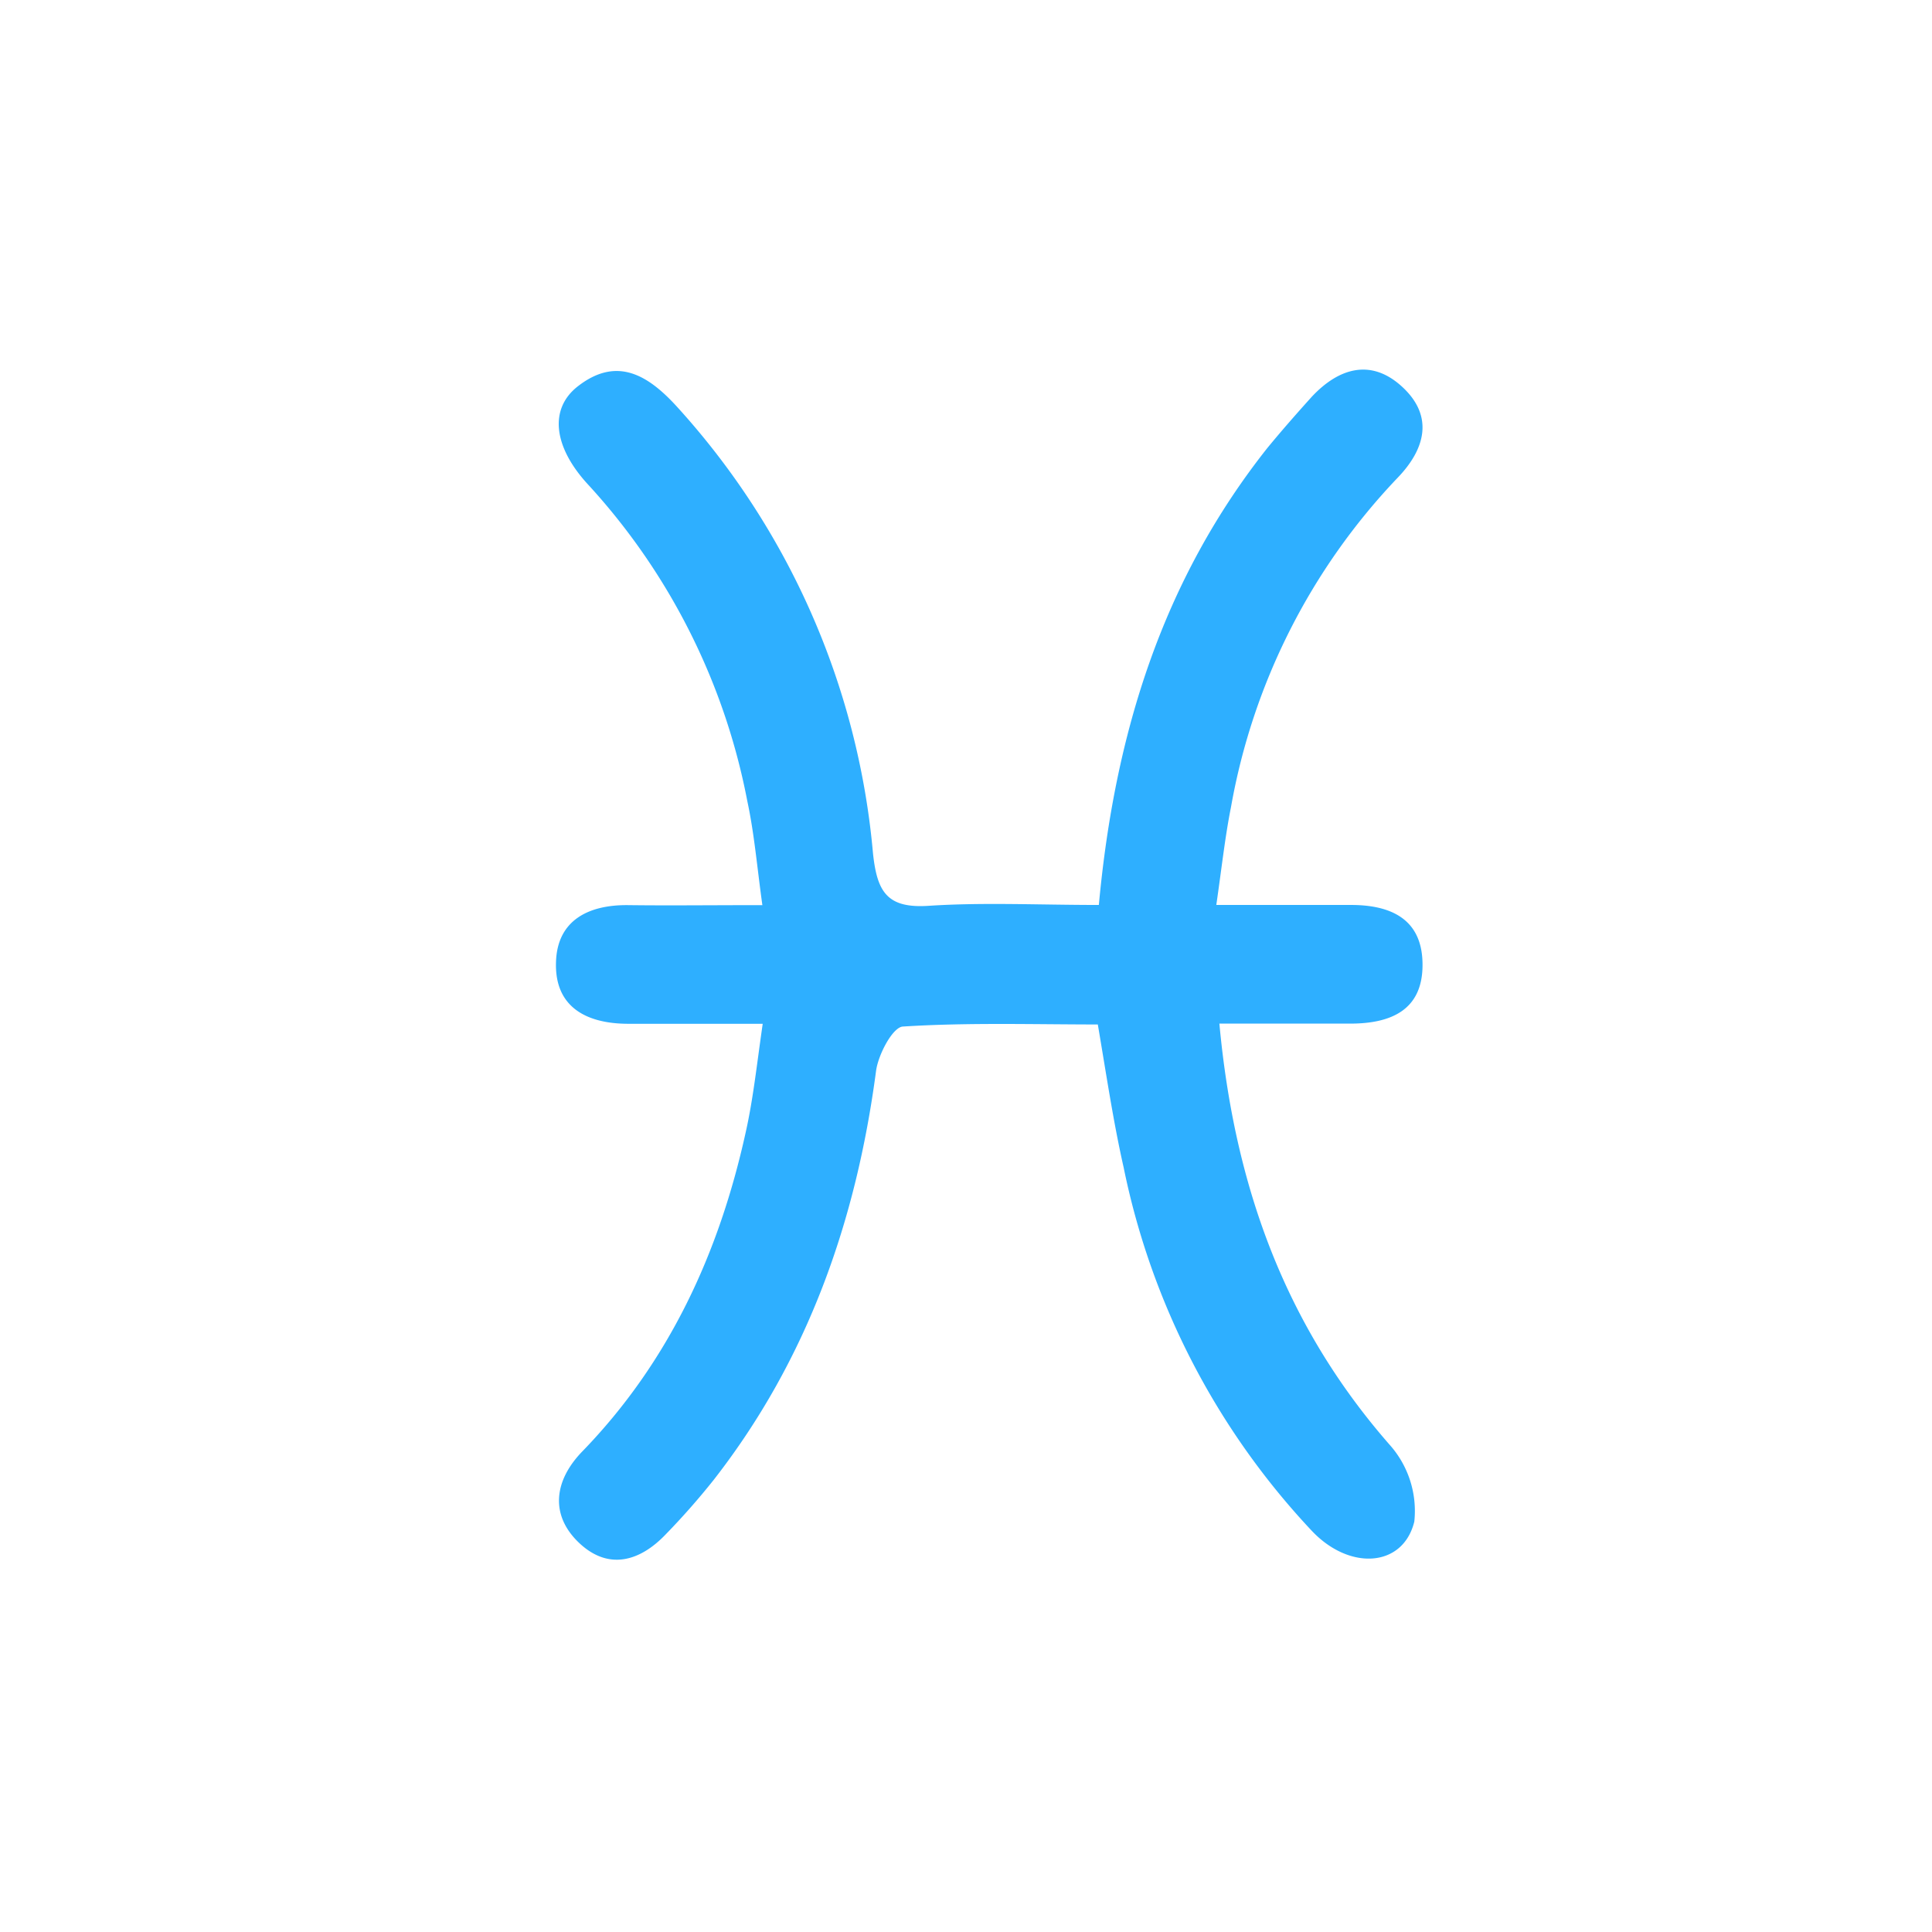 <svg xmlns="http://www.w3.org/2000/svg" viewBox="0 0 113 113"><defs><style>.cls-1{fill:none;}.cls-2{fill:#2eafff;}</style></defs><title>pisces</title><g id="Layer_2" data-name="Layer 2"><g id="Layer_1-2" data-name="Layer 1"><rect class="cls-1" width="113" height="113"/><path class="cls-2" d="M64.27,52.93c.93-10.07,3.74-19,9.85-26.72.82-1,1.7-2,2.6-3,1.6-1.71,3.5-2.26,5.32-.56s1.33,3.61-.3,5.3A37.31,37.31,0,0,0,72,47.2c-.35,1.75-.54,3.53-.86,5.73h7.88c2.28,0,4.12.79,4.18,3.36.07,2.76-1.8,3.58-4.23,3.58H71.32c.89,9.59,3.89,17.72,10,24.68A5.81,5.81,0,0,1,82.72,89c-.66,2.68-3.79,2.88-6,.53a43.77,43.77,0,0,1-11-21.25c-.6-2.65-1-5.36-1.51-8.36-3.75,0-7.58-.12-11.38.12-.6,0-1.46,1.63-1.59,2.59-1.16,8.78-4,16.88-9.5,23.93a42.44,42.44,0,0,1-2.81,3.19c-1.53,1.6-3.37,2.1-5.07.48s-1.46-3.63.2-5.34c5.08-5.24,8-11.61,9.55-18.64.44-1.95.65-3.95,1-6.37-2.87,0-5.36,0-7.85,0s-4.33-1-4.24-3.61c.07-2.45,1.91-3.36,4.23-3.33s4.83,0,7.84,0c-.31-2.22-.47-4.17-.88-6.08a37.9,37.9,0,0,0-9.26-18.46c-2.08-2.22-2.36-4.47-.66-5.8,2.28-1.78,4.1-.67,5.77,1.15A44.67,44.67,0,0,1,51.06,49.91c.24,2.24.81,3.23,3.25,3.07C57.52,52.77,60.75,52.93,64.27,52.93Z"/></g></g></svg>